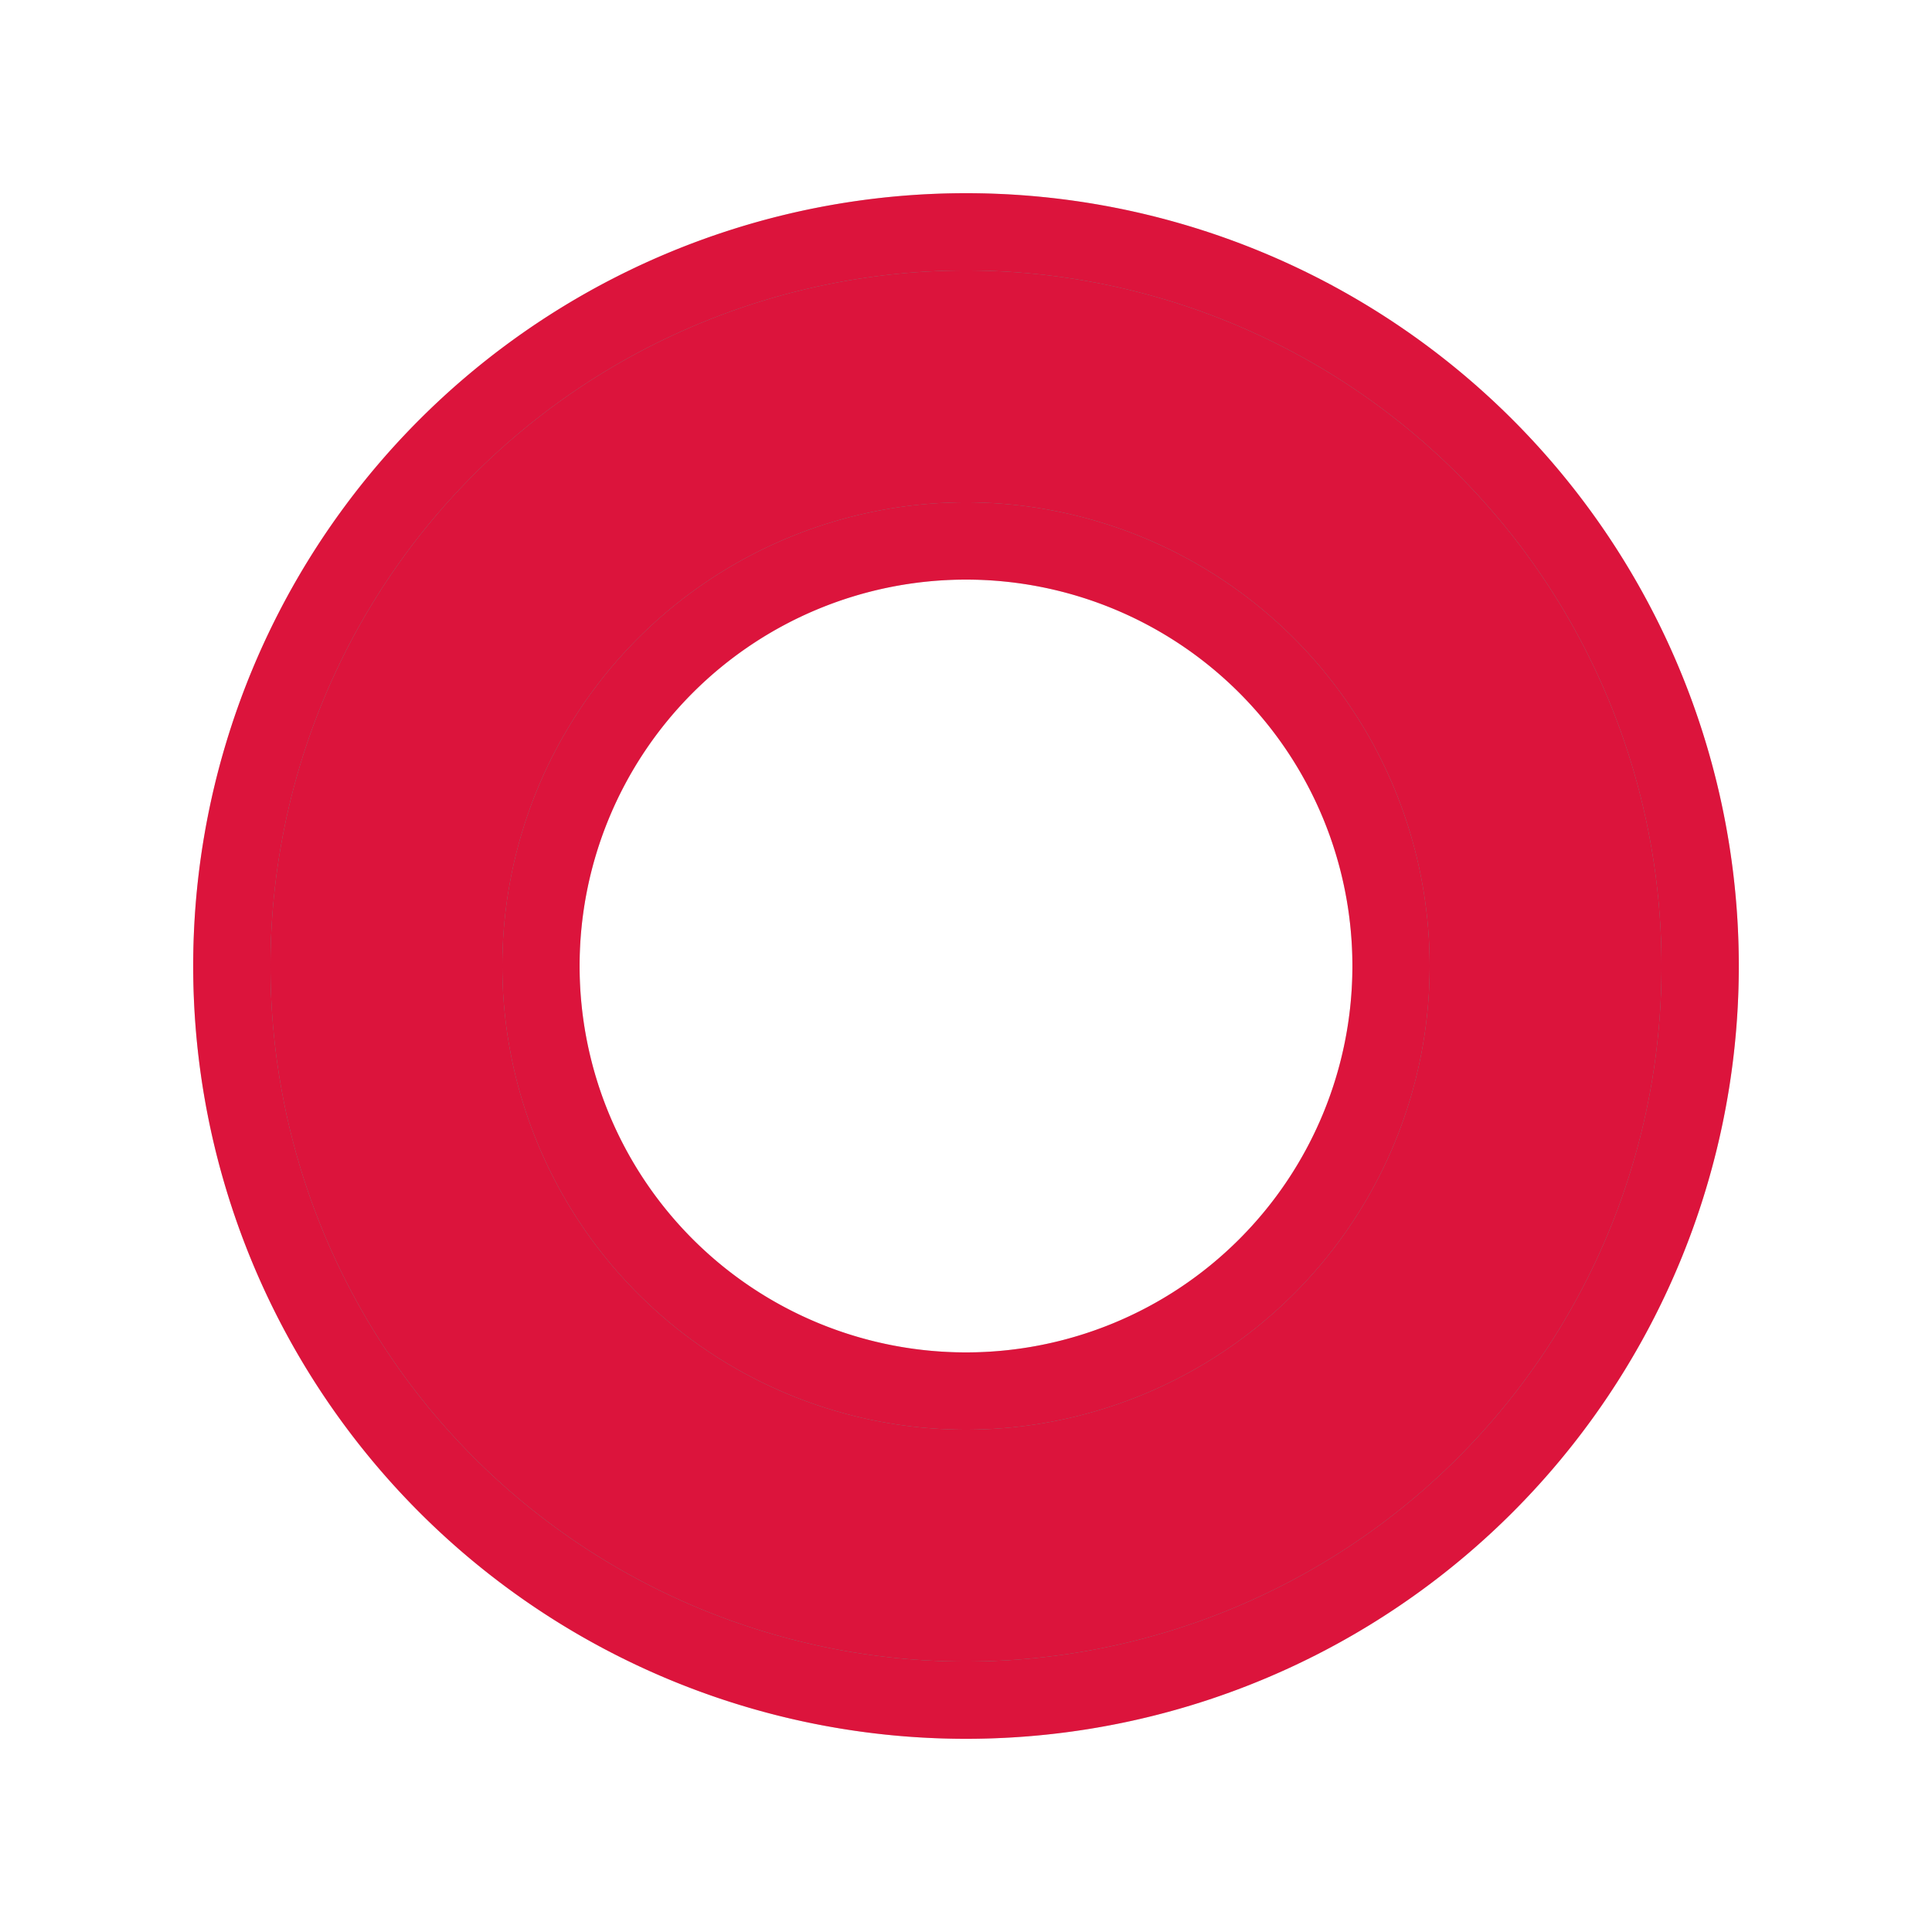 <svg width="5" height="5" viewBox="0 0 5 5" xmlns="http://www.w3.org/2000/svg"
  xmlns:xlink="http://www.w3.org/1999/xlink">
  <defs>
    <path id="path-root" d="
      M 0 0 m 2.5 2.5

      m  0 -1.125
        a 1.125 1.125 0 0 1 0 2.25
        a 1.125 1.125 0 0 1 0 -2.25
      m  0 1.125

      m  0 -1.875
        a 1.875 1.875 0 0 1 0 3.75
        a 1.875 1.875 0 0 1 0 -3.75" stroke-width="0.25" fill="none" />

    <path id="path-node" d="
      M 0 0 m 2.5 2.5

      m  0 -1.5
        a 1.5 1.5 0 0 1 0 3
        a 1.5 1.5 0 0 1 0 -3" stroke-width="0.6" fill="none" />
  </defs>
  <g stroke="rgb(220, 20, 60)">
    <use class="mark" id="root-destroyed" xlink:href="#path-root" stroke="rgba(128, 128, 128, 0.4)" />
    <use class="mark" id="root" xlink:href="#path-root" />
    <use class="mark" id="node-disabled" xlink:href="#path-node" stroke="rgb(128, 128, 128)" />
    <use class="mark" id="node-destroyed" xlink:href="#path-node" stroke="rgba(128, 128, 128, 0.4)" />
    <use class="mark default-mark" id="node" xlink:href="#path-node" />
  </g>
  <style>
    .mark:not(:target):not(.default-mark),
    .mark:target~.default-mark {
      display: none;
    }
  </style>
</svg>

